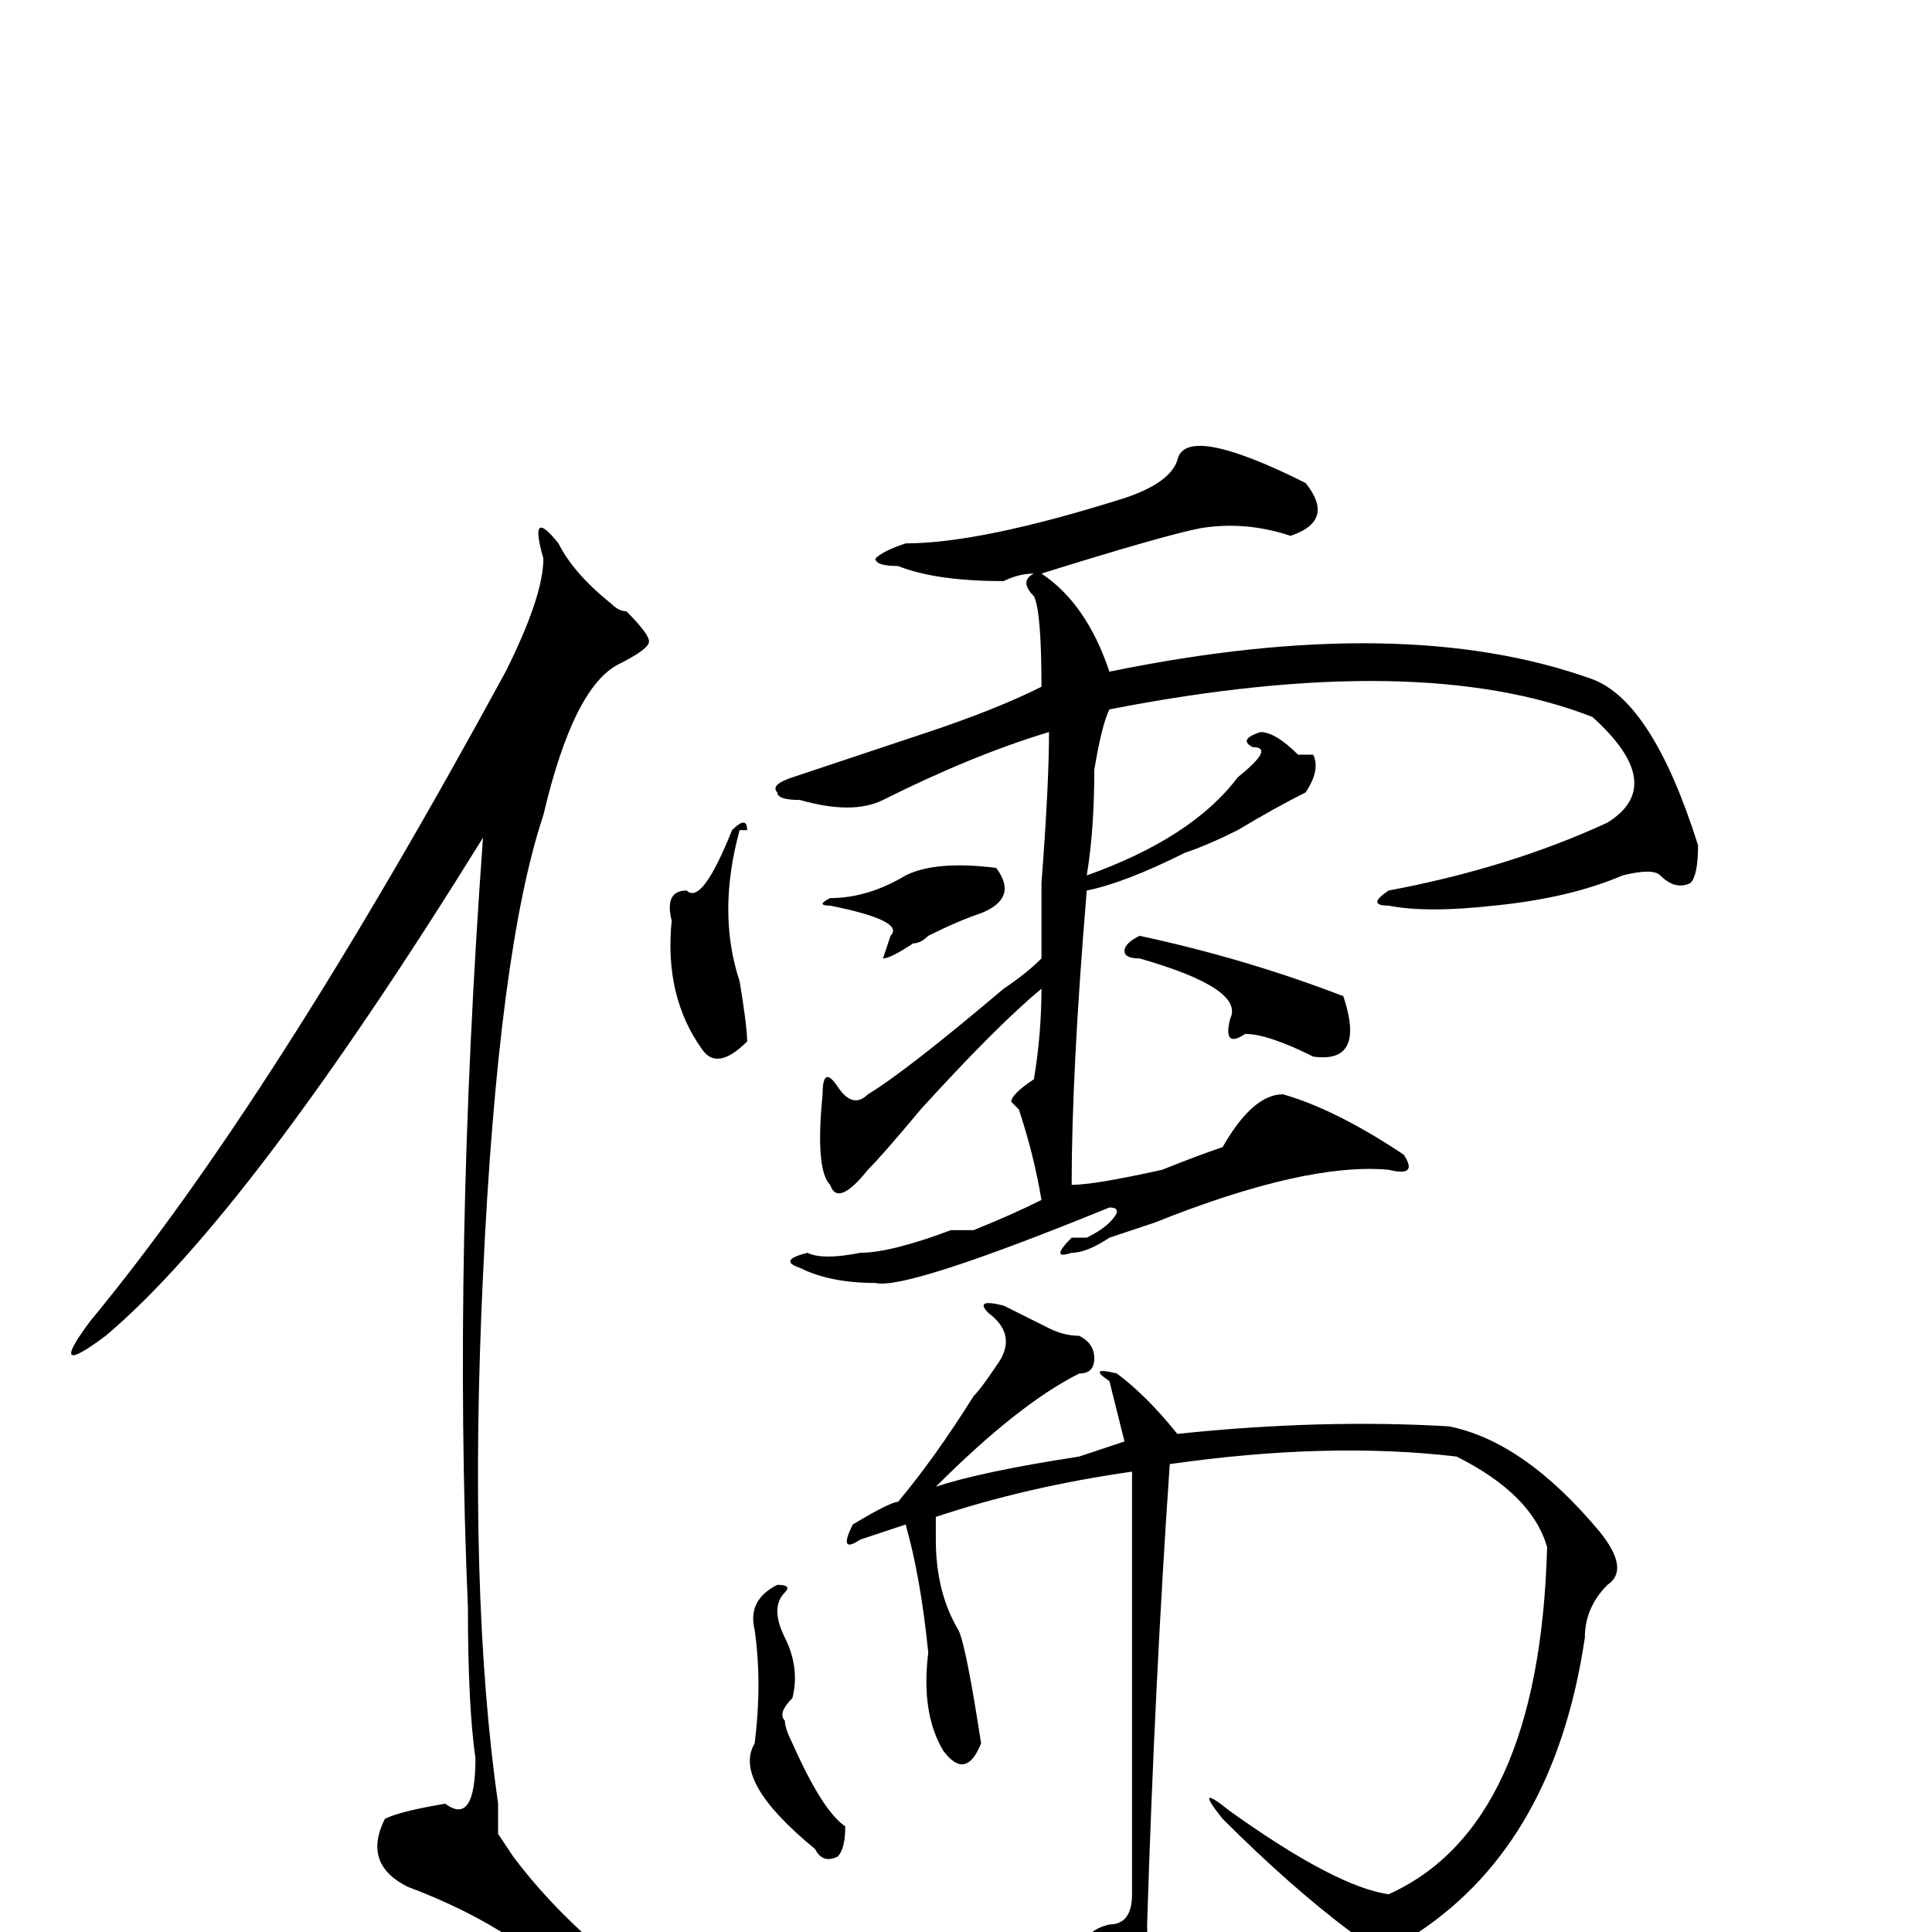 <?xml version="1.0" standalone="no"?>
<!DOCTYPE svg PUBLIC "-//W3C//DTD SVG 1.1//EN" "http://www.w3.org/Graphics/SVG/1.1/DTD/svg11.dtd" >
<svg xmlns="http://www.w3.org/2000/svg" xmlns:xlink="http://www.w3.org/1999/xlink" version="1.1" viewBox="0 -52 256 256">
  <g transform="matrix(1 0 0 -1 0 204)">
   <path fill="currentColor"
d="M133 83l6 -3q2 -1 4 -1q2 -1 2 -3t-2 -2q-8 -4 -19 -15q6 2 19 4l6 2l-2 8q-3 2 1 1q4 -3 8 -8q19 2 36 1q10 -2 20 -14q4 -5 1 -7q-3 -3 -3 -7q-4 -27 -22 -39q-5 -2 -9 0q-8 6 -17 15q-4 5 1 1q14 -10 21 -11q20 9 21 46q-2 7 -12 12q-17 2 -38 -1q-2 -29 -3 -61
q0 -7 3 -10q3 -2 5 -7q0 -1 -3 -3q-3 0 -5 5q-3 7 -8 11q-1 3 3 4q3 0 3 4v20v36q-14 -2 -26 -6v-3q0 -7 3 -12q1 -2 3 -15q-2 -5 -5 -1q-3 5 -2 13q-1 10 -3 17l-6 -2q-3 -2 -1 2q5 3 6 3q5 6 10 14q1 1 3 4q3 4 -1 7q-2 2 2 1zM104 45q-2 -2 0 -6t1 -8q-2 -2 -1 -3
q0 -1 1 -3q4 -9 7 -11q0 -3 -1 -4q-2 -1 -3 1q-11 9 -8 14q1 8 0 15q-1 4 3 6q2 0 1 -1zM156 195q1 5 17 -3q4 -5 -2 -7q-6 2 -12 1q-5 -1 -21 -6q6 -4 9 -13q39 8 64 -1q8 -3 14 -22q0 -4 -1 -5q-2 -1 -4 1q-1 1 -5 0q-7 -3 -17 -4q-9 -1 -14 0q-3 0 0 2q16 3 29 9
q8 5 -2 14q-23 9 -64 1q-1 -2 -2 -8q0 -8 -1 -14q14 5 20 13q5 4 2 4q-2 1 1 2q2 0 5 -3h2q1 -2 -1 -5q-4 -2 -9 -5q-4 -2 -7 -3q-8 -4 -13 -5q-2 -24 -2 -39q3 0 12 2q5 2 8 3q4 7 8 7q7 -2 16 -8q2 -3 -2 -2q-11 1 -31 -7l-6 -2q-3 -2 -5 -2q-3 -1 0 2h2q2 1 3 2q2 2 0 2
q-27 -11 -31 -10q-6 0 -10 2q-3 1 1 2q2 -1 7 0q4 0 12 3h3q5 2 9 4q-1 6 -3 12l-1 1q0 1 3 3q1 6 1 12q-6 -5 -16 -16q-5 -6 -7 -8q-4 -5 -5 -2q-2 2 -1 12q0 4 2 1t4 -1q5 3 18 14q3 2 5 4v10q1 13 1 20q-10 -3 -22 -9q-4 -2 -11 0q-3 0 -3 1q-1 1 2 2l18 6q9 3 15 6
q0 10 -1 12q-2 2 0 3q-2 0 -4 -1q-9 0 -14 2q-3 0 -3 1q1 1 4 2q10 0 29 6q6 2 7 5zM120 140q4 2 12 1q3 -4 -2 -6q-3 -1 -7 -3q-1 -1 -2 -1q-3 -2 -4 -2l1 3q2 2 -8 4q-2 0 0 1q5 0 10 3zM99 146h-1q-3 -11 0 -20q1 -6 1 -8q-4 -4 -6 -1q-5 7 -4 17q-1 4 2 4q2 -2 6 8
q2 2 2 0zM178 124q3 -9 -4 -8q-6 3 -9 3q-3 -2 -2 2q2 4 -12 8q-2 0 -2 1t2 2q14 -3 27 -8zM74 184q2 -4 7 -8q1 -1 2 -1q3 -3 3 -4t-4 -3q-6 -3 -10 -20q-6 -18 -8 -61q-2 -42 2 -70v-4t2 -3q6 -8 15 -15q0 -5 -5 -5q-8 10 -24 16q-6 3 -3 9q2 1 8 2q4 -3 4 6q-1 7 -1 20
q-2 47 2 102q-31 -50 -50 -66q-8 -6 -2 2q24 29 55 86q5 10 5 15q-2 7 2 2z" />
  </g>

</svg>
